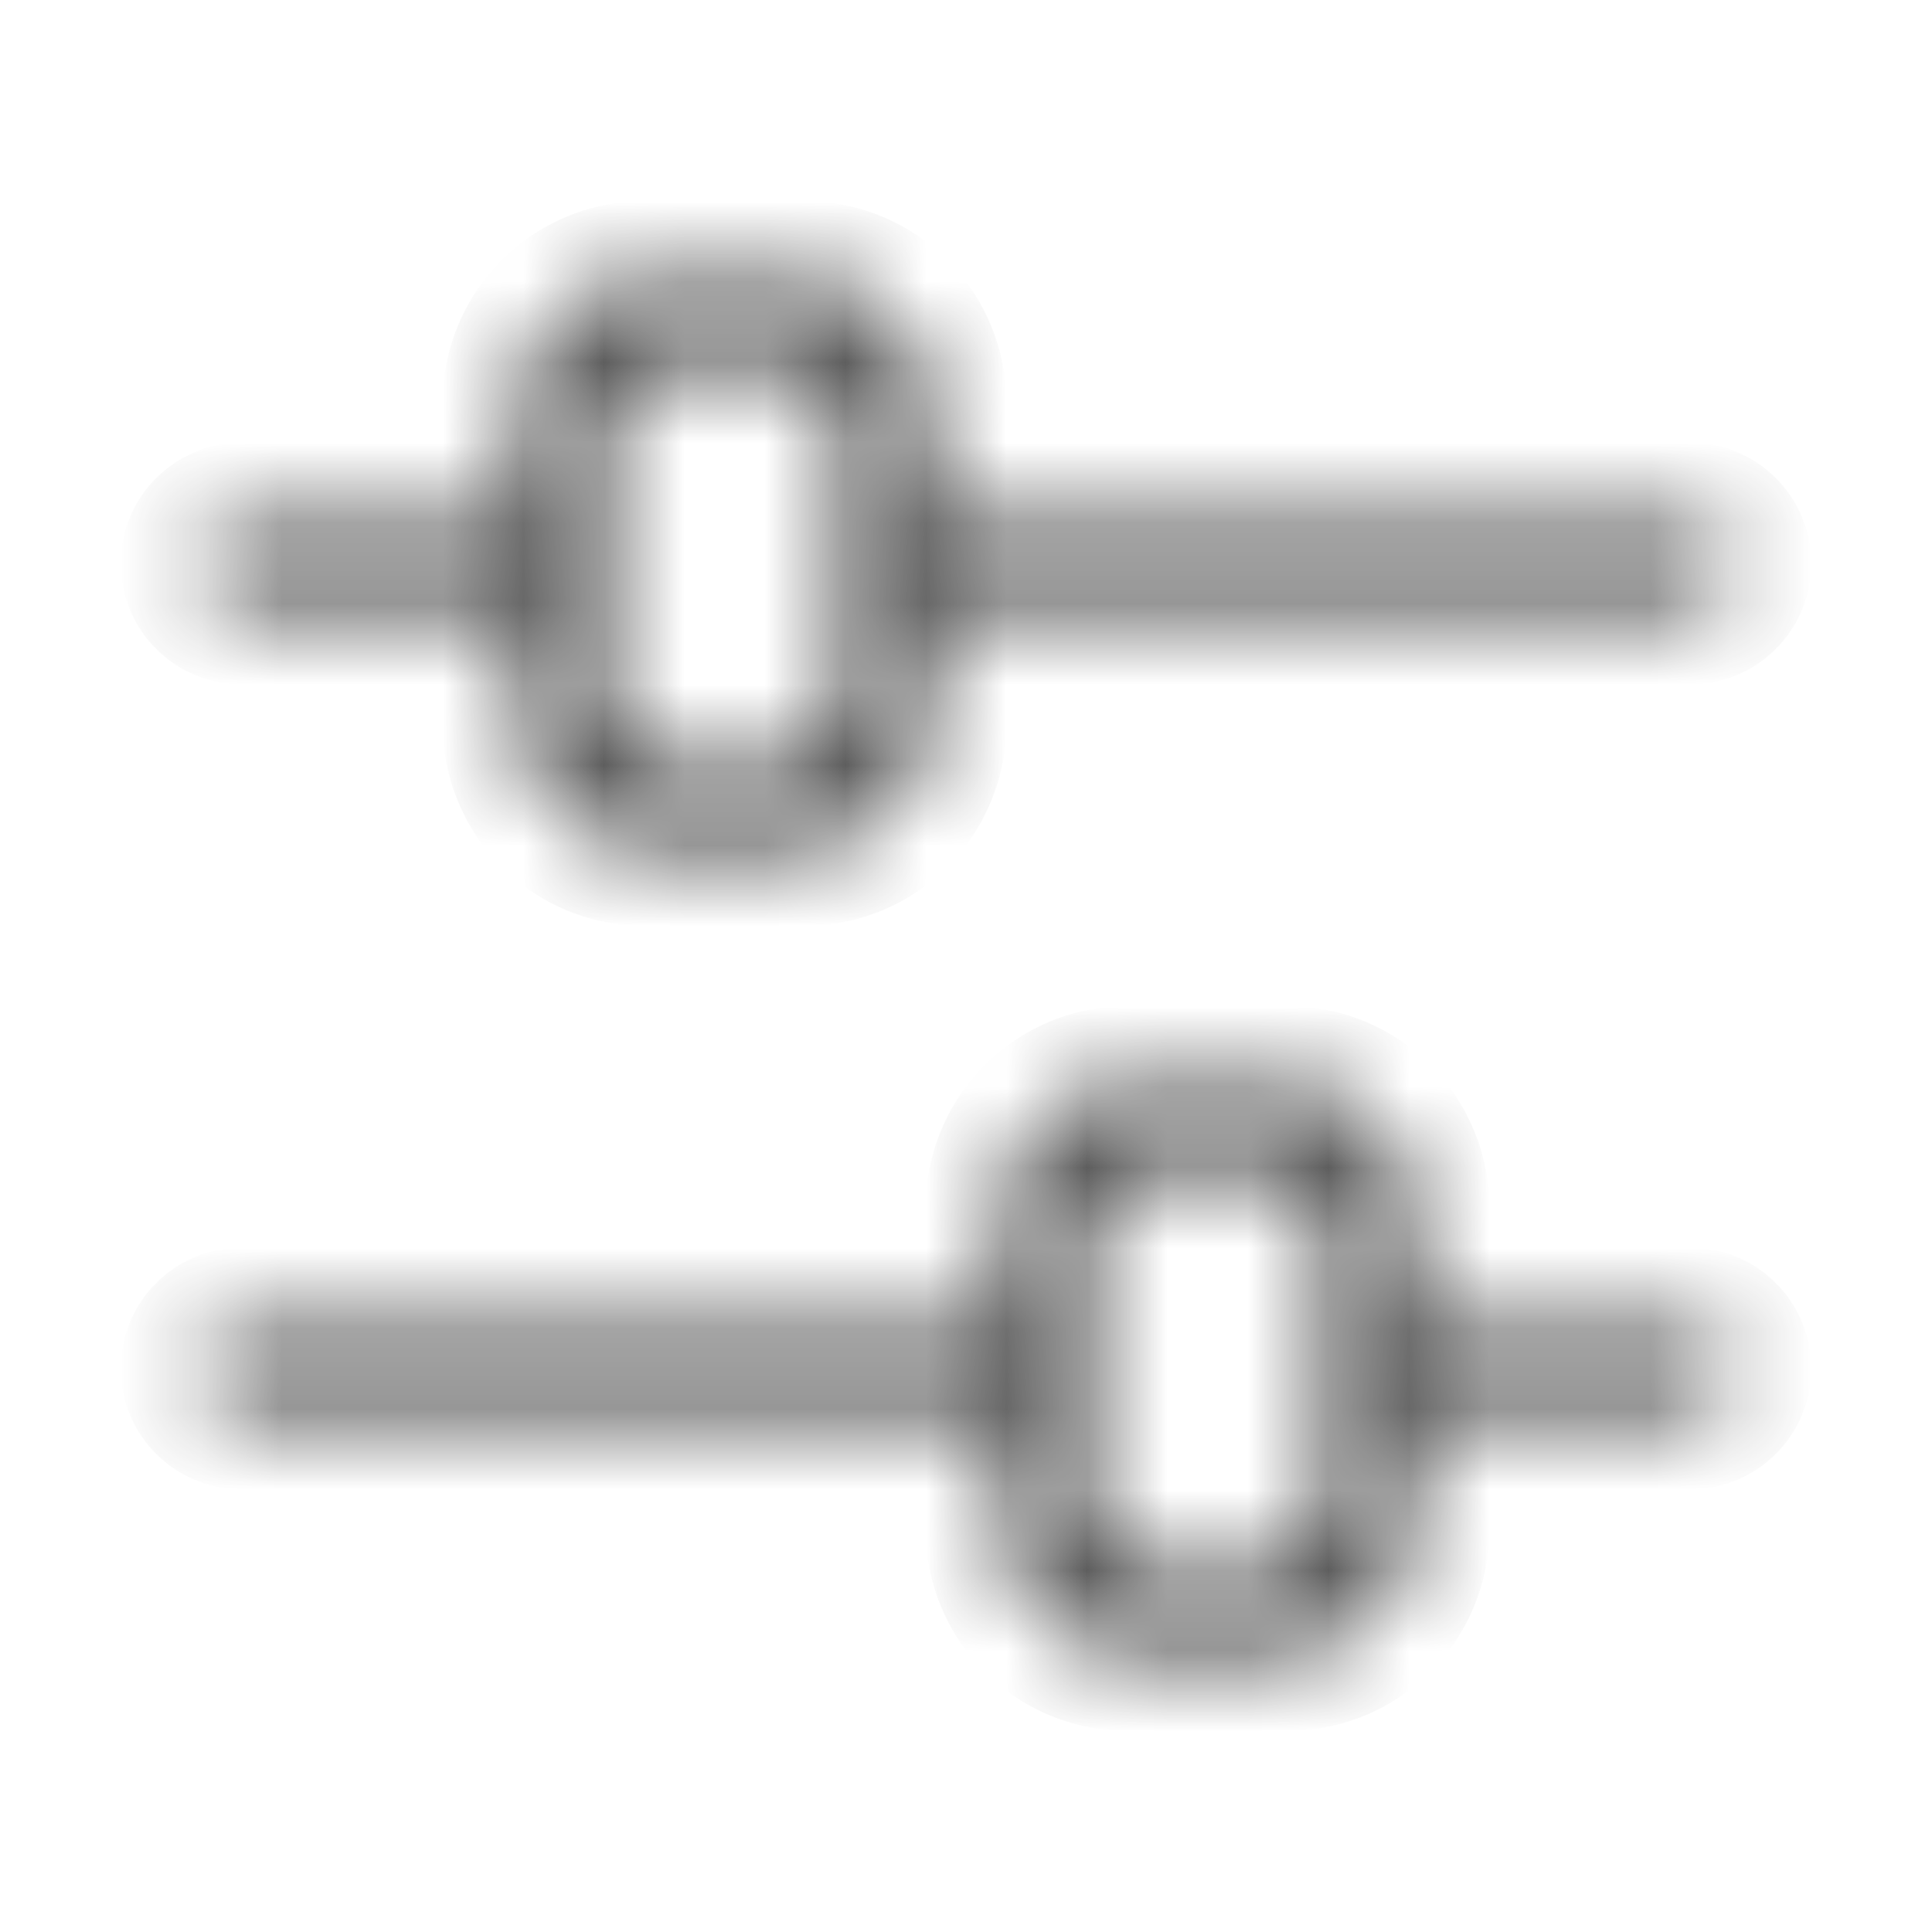 <svg width="24" height="24" viewBox="0 0 24 24" fill="none" xmlns="http://www.w3.org/2000/svg">
<mask id="path-2-inside-1" fill="white">
<path fill-rule="evenodd" clip-rule="evenodd" d="M14 14.5C13.724 14.5 13.5 14.724 13.5 15V17V19C13.5 19.276 13.724 19.5 14 19.5H16C16.276 19.5 16.5 19.276 16.5 19V17V15C16.5 14.724 16.276 14.5 16 14.5H14ZM12.5 17.5V19C12.5 19.828 13.172 20.5 14 20.5H16C16.828 20.5 17.5 19.828 17.5 19V17.5H21C21.276 17.5 21.5 17.276 21.5 17C21.5 16.724 21.276 16.5 21 16.5H17.5V15C17.5 14.172 16.828 13.5 16 13.5H14C13.172 13.5 12.5 14.172 12.5 15V16.5H3C2.724 16.5 2.5 16.724 2.5 17C2.5 17.276 2.724 17.5 3 17.5H12.5ZM8 4.5C7.724 4.5 7.5 4.724 7.5 5V7V9C7.5 9.276 7.724 9.5 8 9.5H10C10.276 9.5 10.5 9.276 10.5 9V7V5C10.5 4.724 10.276 4.5 10 4.5H8ZM11.5 6.5V5C11.5 4.172 10.828 3.5 10 3.5H8C7.172 3.5 6.5 4.172 6.5 5V6.5H3C2.724 6.5 2.5 6.724 2.5 7C2.5 7.276 2.724 7.5 3 7.5H6.5V9C6.5 9.828 7.172 10.5 8 10.5H10C10.828 10.5 11.5 9.828 11.5 9V7.5H21C21.276 7.5 21.5 7.276 21.5 7C21.5 6.724 21.276 6.5 21 6.5H11.5Z"/>
</mask>
<path d="M12.5 17.5H13.5C13.5 16.948 13.052 16.5 12.5 16.5V17.5ZM17.5 17.5V16.5C16.948 16.5 16.5 16.948 16.5 17.5H17.5ZM17.5 16.5H16.5C16.5 17.052 16.948 17.5 17.5 17.5V16.5ZM12.5 16.5V17.5C13.052 17.5 13.5 17.052 13.5 16.5H12.5ZM11.5 6.5H10.5C10.5 7.052 10.948 7.5 11.5 7.5V6.5ZM6.5 6.5V7.5C7.052 7.5 7.5 7.052 7.5 6.5H6.5ZM6.5 7.5H7.5C7.5 6.948 7.052 6.5 6.5 6.5V7.5ZM11.5 7.5V6.5C10.948 6.5 10.5 6.948 10.5 7.5H11.5ZM14.5 15C14.5 15.276 14.276 15.5 14 15.5V13.5C13.172 13.5 12.5 14.172 12.5 15H14.5ZM14.5 17V15H12.5V17H14.5ZM14.5 19V17H12.5V19H14.5ZM14 18.5C14.276 18.5 14.5 18.724 14.5 19H12.5C12.5 19.828 13.172 20.5 14 20.5V18.5ZM16 18.5H14V20.5H16V18.5ZM15.5 19C15.5 18.724 15.724 18.5 16 18.5V20.5C16.828 20.5 17.5 19.828 17.5 19H15.5ZM15.5 17V19H17.5V17H15.5ZM15.5 15V17H17.5V15H15.5ZM16 15.5C15.724 15.5 15.5 15.276 15.5 15H17.5C17.5 14.172 16.828 13.5 16 13.5V15.5ZM14 15.5H16V13.5H14V15.5ZM11.5 17.5V19H13.5V17.5H11.5ZM11.5 19C11.5 20.381 12.619 21.5 14 21.5V19.5C13.724 19.5 13.5 19.276 13.5 19H11.5ZM14 21.5H16V19.5H14V21.5ZM16 21.5C17.381 21.5 18.5 20.381 18.5 19H16.5C16.5 19.276 16.276 19.5 16 19.5V21.5ZM18.5 19V17.5H16.5V19H18.5ZM17.5 18.5H21V16.5H17.5V18.5ZM21 18.5C21.828 18.5 22.5 17.828 22.5 17H20.5C20.5 16.724 20.724 16.5 21 16.5V18.5ZM22.5 17C22.5 16.172 21.828 15.5 21 15.5V17.5C20.724 17.5 20.5 17.276 20.5 17H22.5ZM21 15.5H17.5V17.5H21V15.5ZM18.5 16.5V15H16.5V16.5H18.5ZM18.5 15C18.5 13.619 17.381 12.5 16 12.5V14.5C16.276 14.5 16.5 14.724 16.5 15H18.5ZM16 12.5H14V14.5H16V12.5ZM14 12.5C12.619 12.5 11.5 13.619 11.5 15H13.5C13.5 14.724 13.724 14.5 14 14.5V12.5ZM11.5 15V16.5H13.5V15H11.5ZM3 17.5H12.5V15.5H3V17.5ZM3.5 17C3.5 17.276 3.276 17.5 3 17.5V15.5C2.172 15.5 1.5 16.172 1.5 17H3.5ZM3 16.5C3.276 16.5 3.5 16.724 3.5 17H1.5C1.5 17.828 2.172 18.5 3 18.5V16.5ZM12.5 16.5H3V18.5H12.5V16.5ZM8.5 5C8.5 5.276 8.276 5.5 8 5.5V3.5C7.172 3.5 6.5 4.172 6.5 5H8.5ZM8.5 7V5H6.5V7H8.5ZM8.5 9V7H6.5V9H8.5ZM8 8.5C8.276 8.5 8.5 8.724 8.5 9H6.5C6.5 9.828 7.172 10.5 8 10.5V8.5ZM10 8.5H8V10.5H10V8.5ZM9.5 9C9.5 8.724 9.724 8.5 10 8.5V10.5C10.828 10.5 11.5 9.828 11.5 9H9.5ZM9.5 7V9H11.5V7H9.5ZM9.5 5V7H11.5V5H9.5ZM10 5.5C9.724 5.5 9.5 5.276 9.5 5H11.5C11.5 4.172 10.828 3.5 10 3.5V5.5ZM8 5.5H10V3.5H8V5.5ZM12.5 6.5V5H10.5V6.5H12.5ZM12.5 5C12.5 3.619 11.381 2.5 10 2.5V4.5C10.276 4.5 10.5 4.724 10.5 5H12.5ZM10 2.5H8V4.5H10V2.5ZM8 2.5C6.619 2.5 5.5 3.619 5.5 5H7.5C7.5 4.724 7.724 4.5 8 4.5V2.5ZM5.5 5V6.5H7.5V5H5.5ZM6.5 5.5H3V7.5H6.5V5.5ZM3 5.5C2.172 5.5 1.5 6.172 1.5 7H3.5C3.5 7.276 3.276 7.5 3 7.5V5.5ZM1.5 7C1.5 7.828 2.172 8.5 3 8.5V6.5C3.276 6.5 3.5 6.724 3.5 7H1.5ZM3 8.5H6.5V6.5H3V8.5ZM5.5 7.5V9H7.5V7.5H5.5ZM5.5 9C5.5 10.381 6.619 11.5 8 11.5V9.5C7.724 9.5 7.5 9.276 7.5 9H5.5ZM8 11.5H10V9.5H8V11.5ZM10 11.5C11.381 11.5 12.5 10.381 12.5 9H10.5C10.5 9.276 10.276 9.5 10 9.5V11.5ZM12.5 9V7.5H10.5V9H12.5ZM21 6.5H11.5V8.5H21V6.5ZM20.5 7C20.5 6.724 20.724 6.5 21 6.5V8.5C21.828 8.5 22.5 7.828 22.5 7H20.5ZM21 7.5C20.724 7.5 20.5 7.276 20.5 7H22.5C22.5 6.172 21.828 5.5 21 5.5V7.5ZM11.5 7.5H21V5.5H11.5V7.5Z" fill="#3B3B3B" mask="url(#path-2-inside-1)"/>
</svg>
